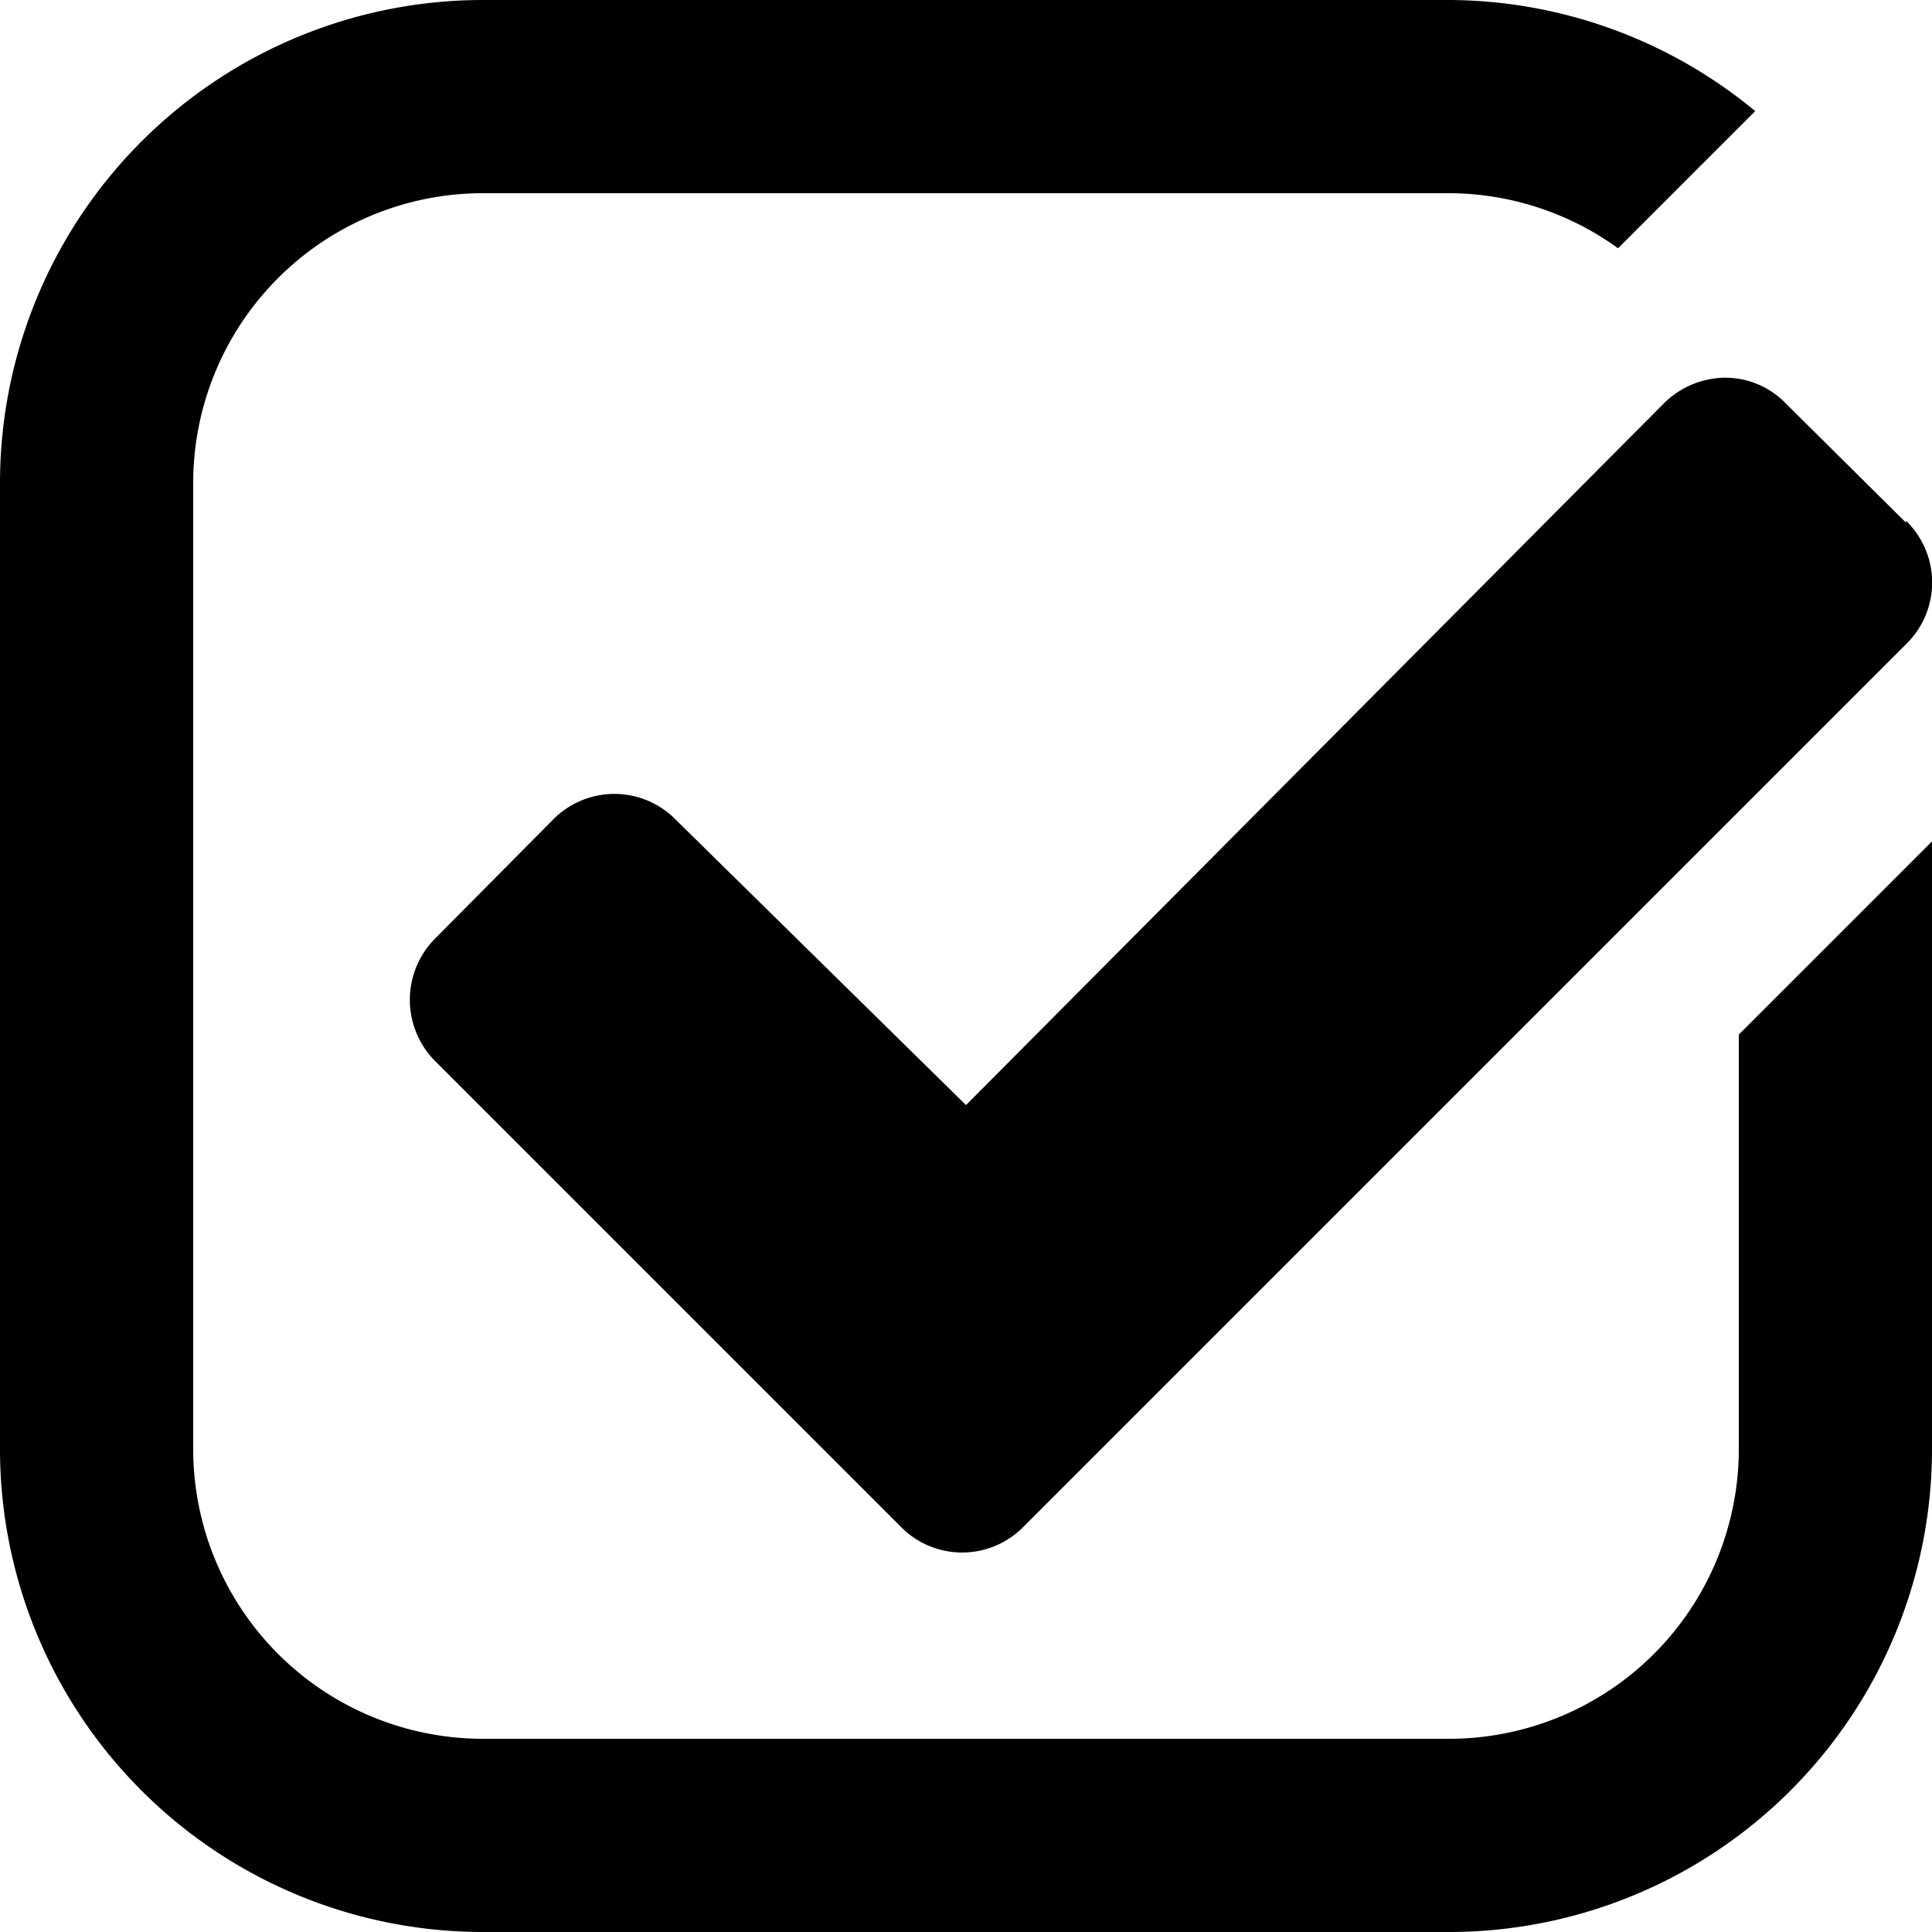 <svg id="Calque_1" data-name="Calque 1" xmlns="http://www.w3.org/2000/svg" viewBox="0 0 20 20"><path d="M18,10.71V15a3,3,0,0,1-3,3H5a3,3,0,0,1-3-3V5A3,3,0,0,1,5,2H15a3,3,0,0,1,1.75.57l1.42-1.42A5,5,0,0,0,15,0H5A5,5,0,0,0,0,5V15a5,5,0,0,0,5,5H15a5,5,0,0,0,5-5V8.71Z"/><path d="M19.73,5.41,18.49,4.18a.87.87,0,0,0-.63-.27.91.91,0,0,0-.64.27L10,11.44,7,8.49a.89.89,0,0,0-1.28,0L4.5,9.72a.9.9,0,0,0,0,1.26l0,0,4.82,4.82a.89.89,0,0,0,1.28,0l9.13-9.13a.89.89,0,0,0,0-1.28Z"/></svg>